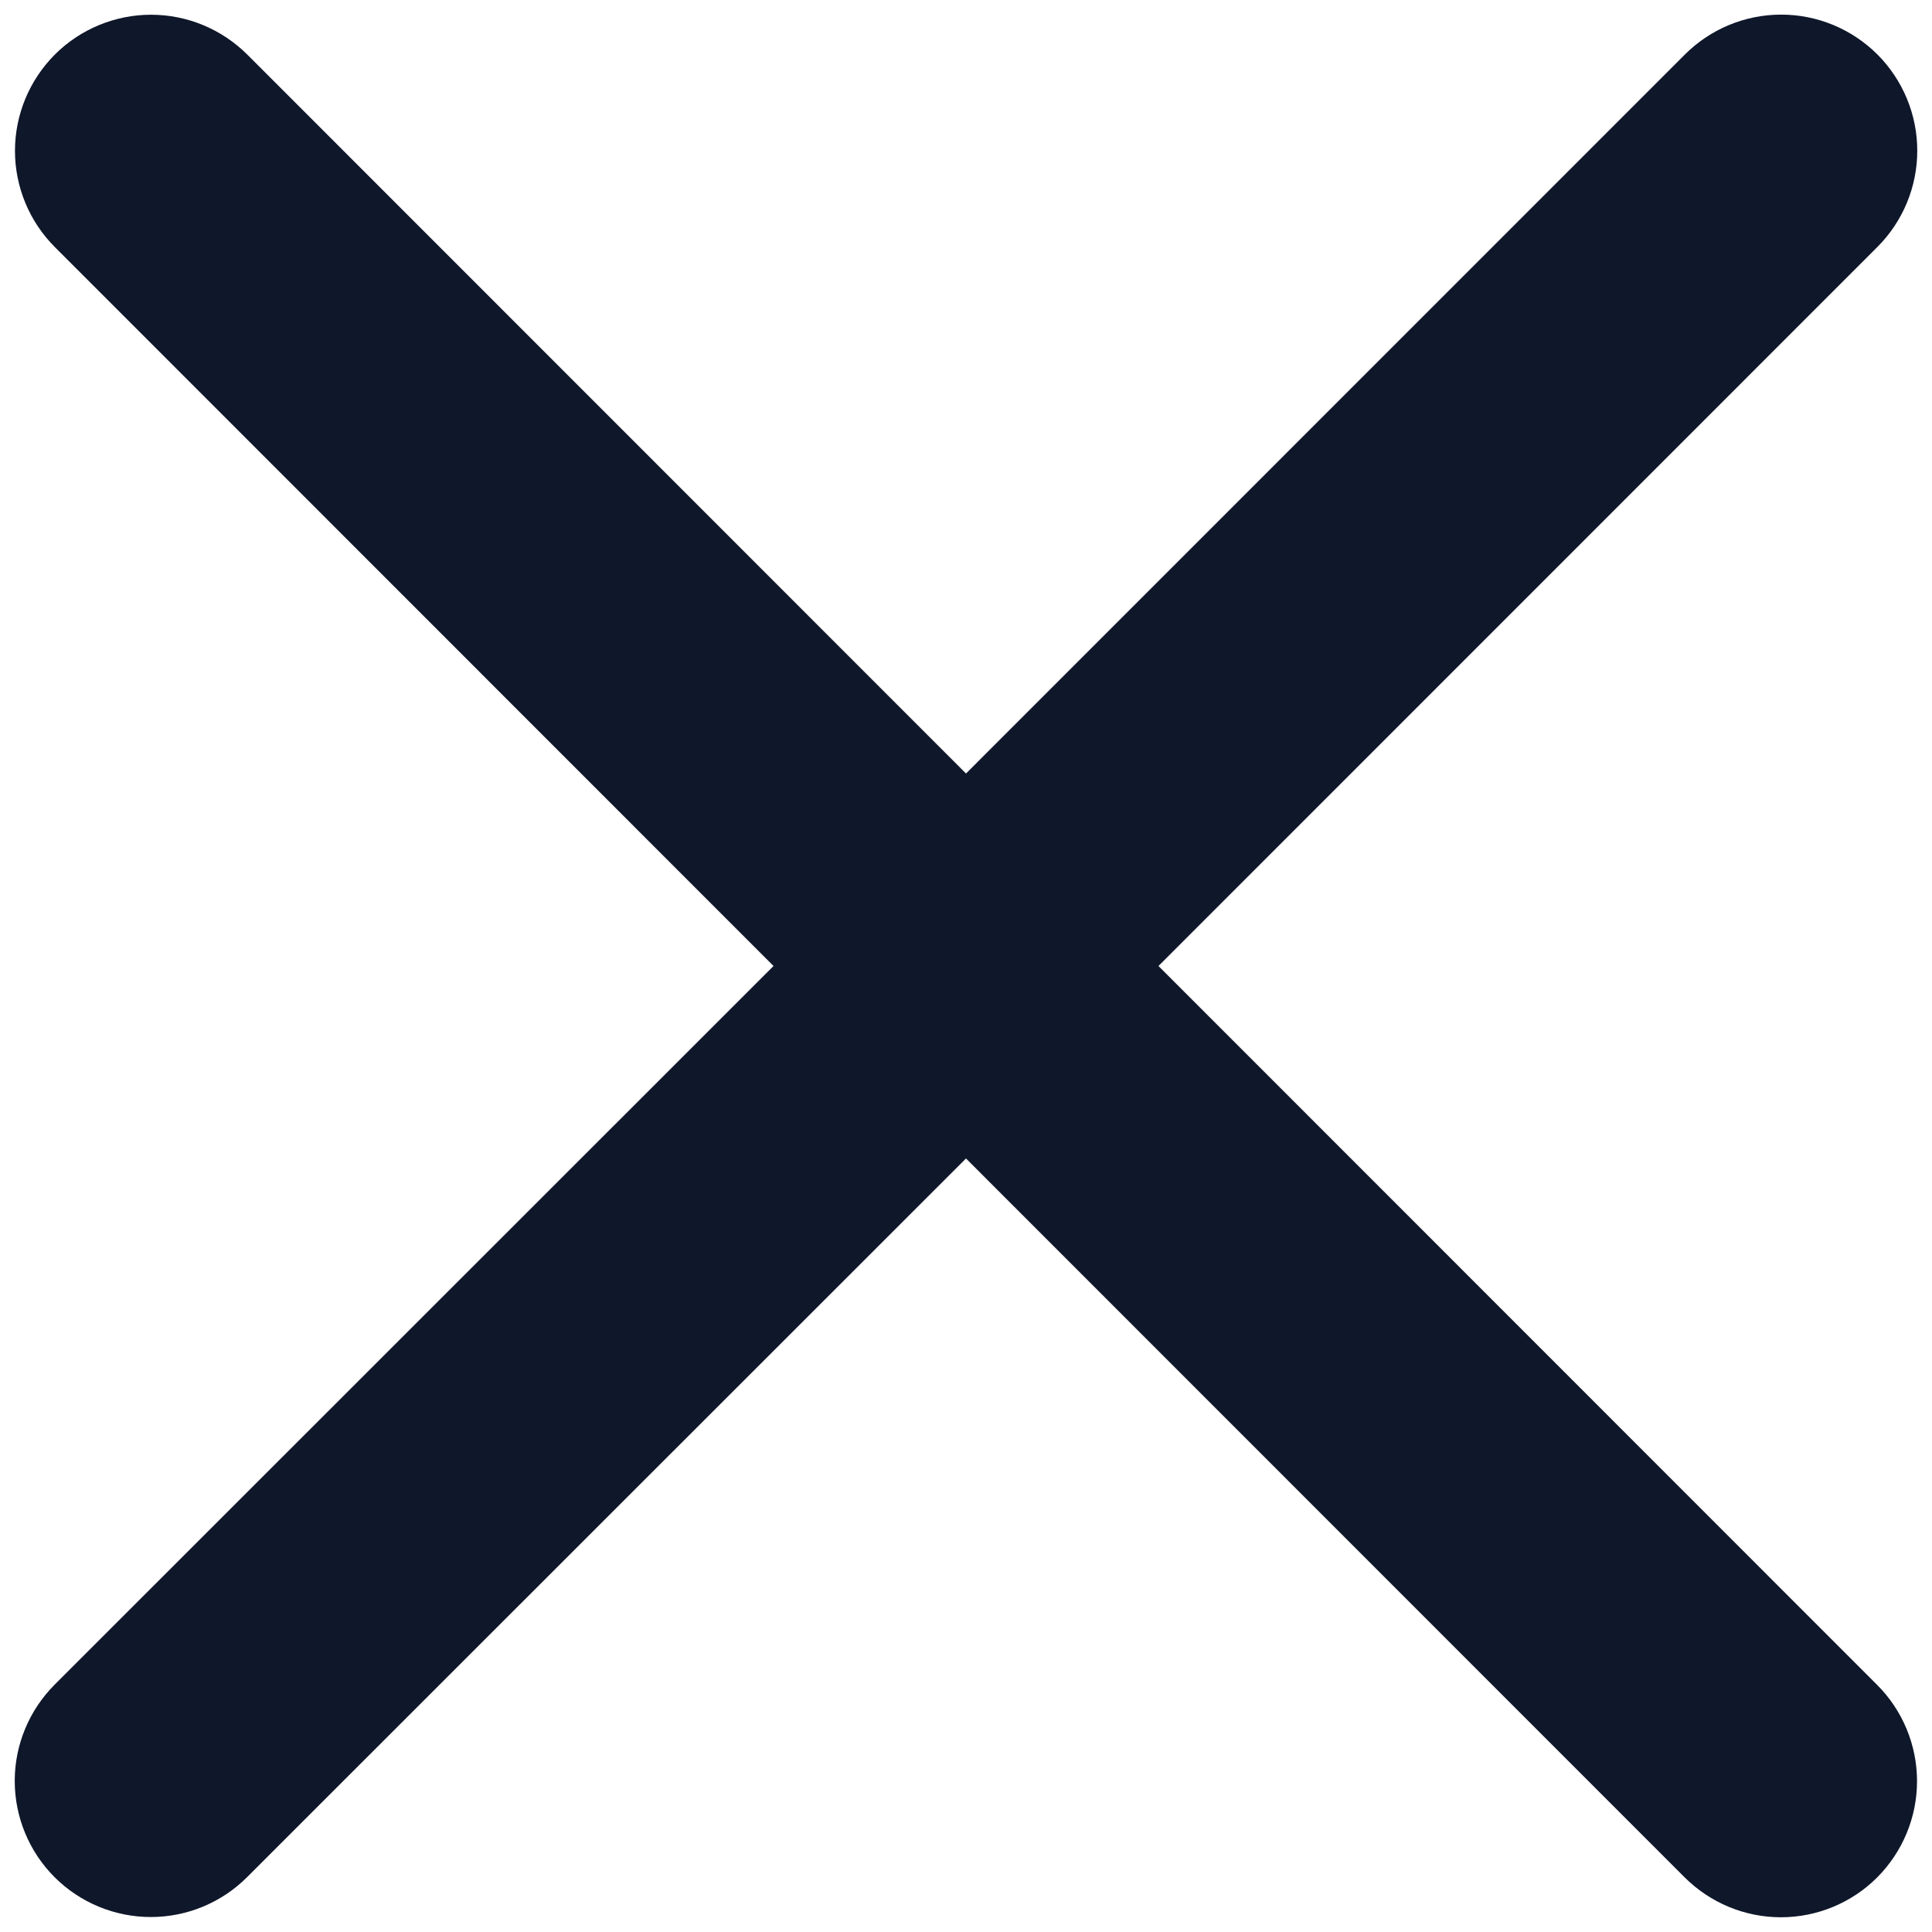 <svg width="16" height="16" viewBox="0 0 16 16" fill="none" xmlns="http://www.w3.org/2000/svg">
<path d="M15.546 13.954C15.757 14.165 15.876 14.452 15.876 14.751C15.876 15.05 15.757 15.336 15.546 15.548C15.335 15.759 15.048 15.878 14.749 15.878C14.45 15.878 14.164 15.759 13.952 15.548L8 9.594L2.046 15.546C1.835 15.757 1.548 15.876 1.249 15.876C0.95 15.876 0.663 15.757 0.452 15.546C0.241 15.335 0.122 15.048 0.122 14.749C0.122 14.45 0.241 14.164 0.452 13.952L6.406 8L0.454 2.046C0.243 1.835 0.124 1.548 0.124 1.249C0.124 0.95 0.243 0.664 0.454 0.452C0.665 0.241 0.952 0.122 1.251 0.122C1.55 0.122 1.836 0.241 2.048 0.452L8 6.406L13.954 0.451C14.165 0.24 14.452 0.121 14.751 0.121C15.05 0.121 15.336 0.24 15.548 0.451C15.759 0.663 15.878 0.949 15.878 1.248C15.878 1.547 15.759 1.834 15.548 2.045L9.594 8L15.546 13.954Z" fill="#0F172A"/>
</svg>
